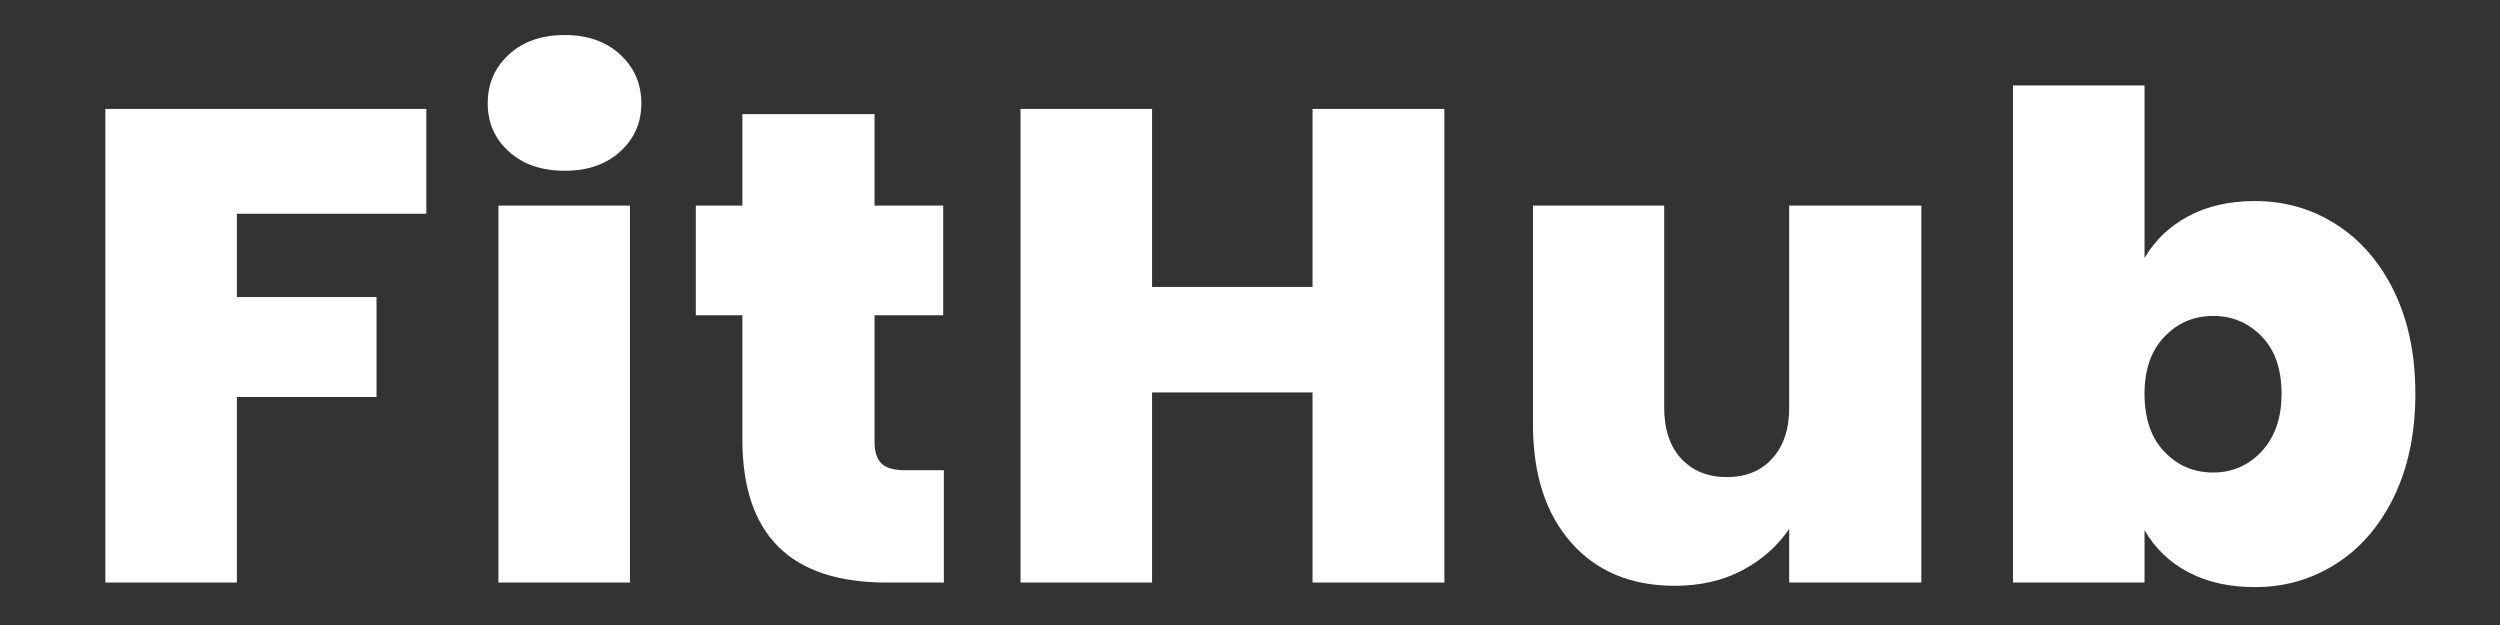 <svg xmlns="http://www.w3.org/2000/svg" xmlns:xlink="http://www.w3.org/1999/xlink" width="160" zoomAndPan="magnify" viewBox="0 0 120 30" height="40" preserveAspectRatio="xMidYMid meet" version="1.0"><rect x="0" y="0" width="120" height="30" fill="#333333" stroke="none"/><defs><g/></defs><g fill="#ffffff" fill-opacity="1"><g transform="translate(3.245, 27.962)"><g><path d="M 17.219 -22.734 L 17.219 -17.703 L 8.125 -17.703 L 8.125 -13.703 L 14.828 -13.703 L 14.828 -8.906 L 8.125 -8.906 L 8.125 0 L 1.812 0 L 1.812 -22.734 Z M 17.219 -22.734 "/></g></g></g><g fill="#ffffff" fill-opacity="1"><g transform="translate(22.113, 27.962)"><g><path d="M 5 -19.766 C 3.883 -19.766 2.988 -20.07 2.312 -20.688 C 1.633 -21.301 1.297 -22.07 1.297 -23 C 1.297 -23.938 1.633 -24.719 2.312 -25.344 C 2.988 -25.969 3.883 -26.281 5 -26.281 C 6.094 -26.281 6.977 -25.969 7.656 -25.344 C 8.332 -24.719 8.672 -23.938 8.672 -23 C 8.672 -22.07 8.332 -21.301 7.656 -20.688 C 6.977 -20.07 6.094 -19.766 5 -19.766 Z M 8.125 -18.094 L 8.125 0 L 1.812 0 L 1.812 -18.094 Z M 8.125 -18.094 "/></g></g></g><g fill="#ffffff" fill-opacity="1"><g transform="translate(32.821, 27.962)"><g><path d="M 12.484 -5.391 L 12.484 0 L 9.734 0 C 5.117 0 2.812 -2.289 2.812 -6.875 L 2.812 -12.828 L 0.578 -12.828 L 0.578 -18.094 L 2.812 -18.094 L 2.812 -22.484 L 9.156 -22.484 L 9.156 -18.094 L 12.453 -18.094 L 12.453 -12.828 L 9.156 -12.828 L 9.156 -6.766 C 9.156 -6.273 9.27 -5.922 9.5 -5.703 C 9.727 -5.492 10.109 -5.391 10.641 -5.391 Z M 12.484 -5.391 "/></g></g></g><g fill="#ffffff" fill-opacity="1"><g transform="translate(47.174, 27.962)"><g><path d="M 22.156 -22.734 L 22.156 0 L 15.828 0 L 15.828 -9.125 L 8.125 -9.125 L 8.125 0 L 1.812 0 L 1.812 -22.734 L 8.125 -22.734 L 8.125 -14.188 L 15.828 -14.188 L 15.828 -22.734 Z M 22.156 -22.734 "/></g></g></g><g fill="#ffffff" fill-opacity="1"><g transform="translate(71.912, 27.962)"><g><path d="M 20.312 -18.094 L 20.312 0 L 13.969 0 L 13.969 -2.578 C 13.426 -1.766 12.68 -1.102 11.734 -0.594 C 10.785 -0.094 9.703 0.156 8.484 0.156 C 6.379 0.156 4.719 -0.535 3.5 -1.922 C 2.281 -3.305 1.672 -5.191 1.672 -7.578 L 1.672 -18.094 L 7.969 -18.094 L 7.969 -8.391 C 7.969 -7.359 8.238 -6.547 8.781 -5.953 C 9.332 -5.359 10.062 -5.062 10.969 -5.062 C 11.895 -5.062 12.625 -5.359 13.156 -5.953 C 13.695 -6.547 13.969 -7.359 13.969 -8.391 L 13.969 -18.094 Z M 20.312 -18.094 "/></g></g></g><g fill="#ffffff" fill-opacity="1"><g transform="translate(94.812, 27.962)"><g><path d="M 8.125 -15.578 C 8.625 -16.43 9.32 -17.098 10.219 -17.578 C 11.125 -18.066 12.191 -18.312 13.422 -18.312 C 14.859 -18.312 16.16 -17.938 17.328 -17.188 C 18.504 -16.438 19.43 -15.363 20.109 -13.969 C 20.785 -12.57 21.125 -10.938 21.125 -9.062 C 21.125 -7.188 20.785 -5.547 20.109 -4.141 C 19.43 -2.734 18.504 -1.656 17.328 -0.906 C 16.16 -0.156 14.859 0.219 13.422 0.219 C 12.191 0.219 11.125 -0.02 10.219 -0.5 C 9.32 -0.977 8.625 -1.648 8.125 -2.516 L 8.125 0 L 1.812 0 L 1.812 -23.859 L 8.125 -23.859 Z M 14.703 -9.062 C 14.703 -10.25 14.383 -11.164 13.75 -11.812 C 13.113 -12.469 12.336 -12.797 11.422 -12.797 C 10.492 -12.797 9.711 -12.461 9.078 -11.797 C 8.441 -11.129 8.125 -10.219 8.125 -9.062 C 8.125 -7.875 8.441 -6.945 9.078 -6.281 C 9.711 -5.613 10.492 -5.281 11.422 -5.281 C 12.336 -5.281 13.113 -5.617 13.75 -6.297 C 14.383 -6.984 14.703 -7.906 14.703 -9.062 Z M 14.703 -9.062 "/></g></g></g></svg>